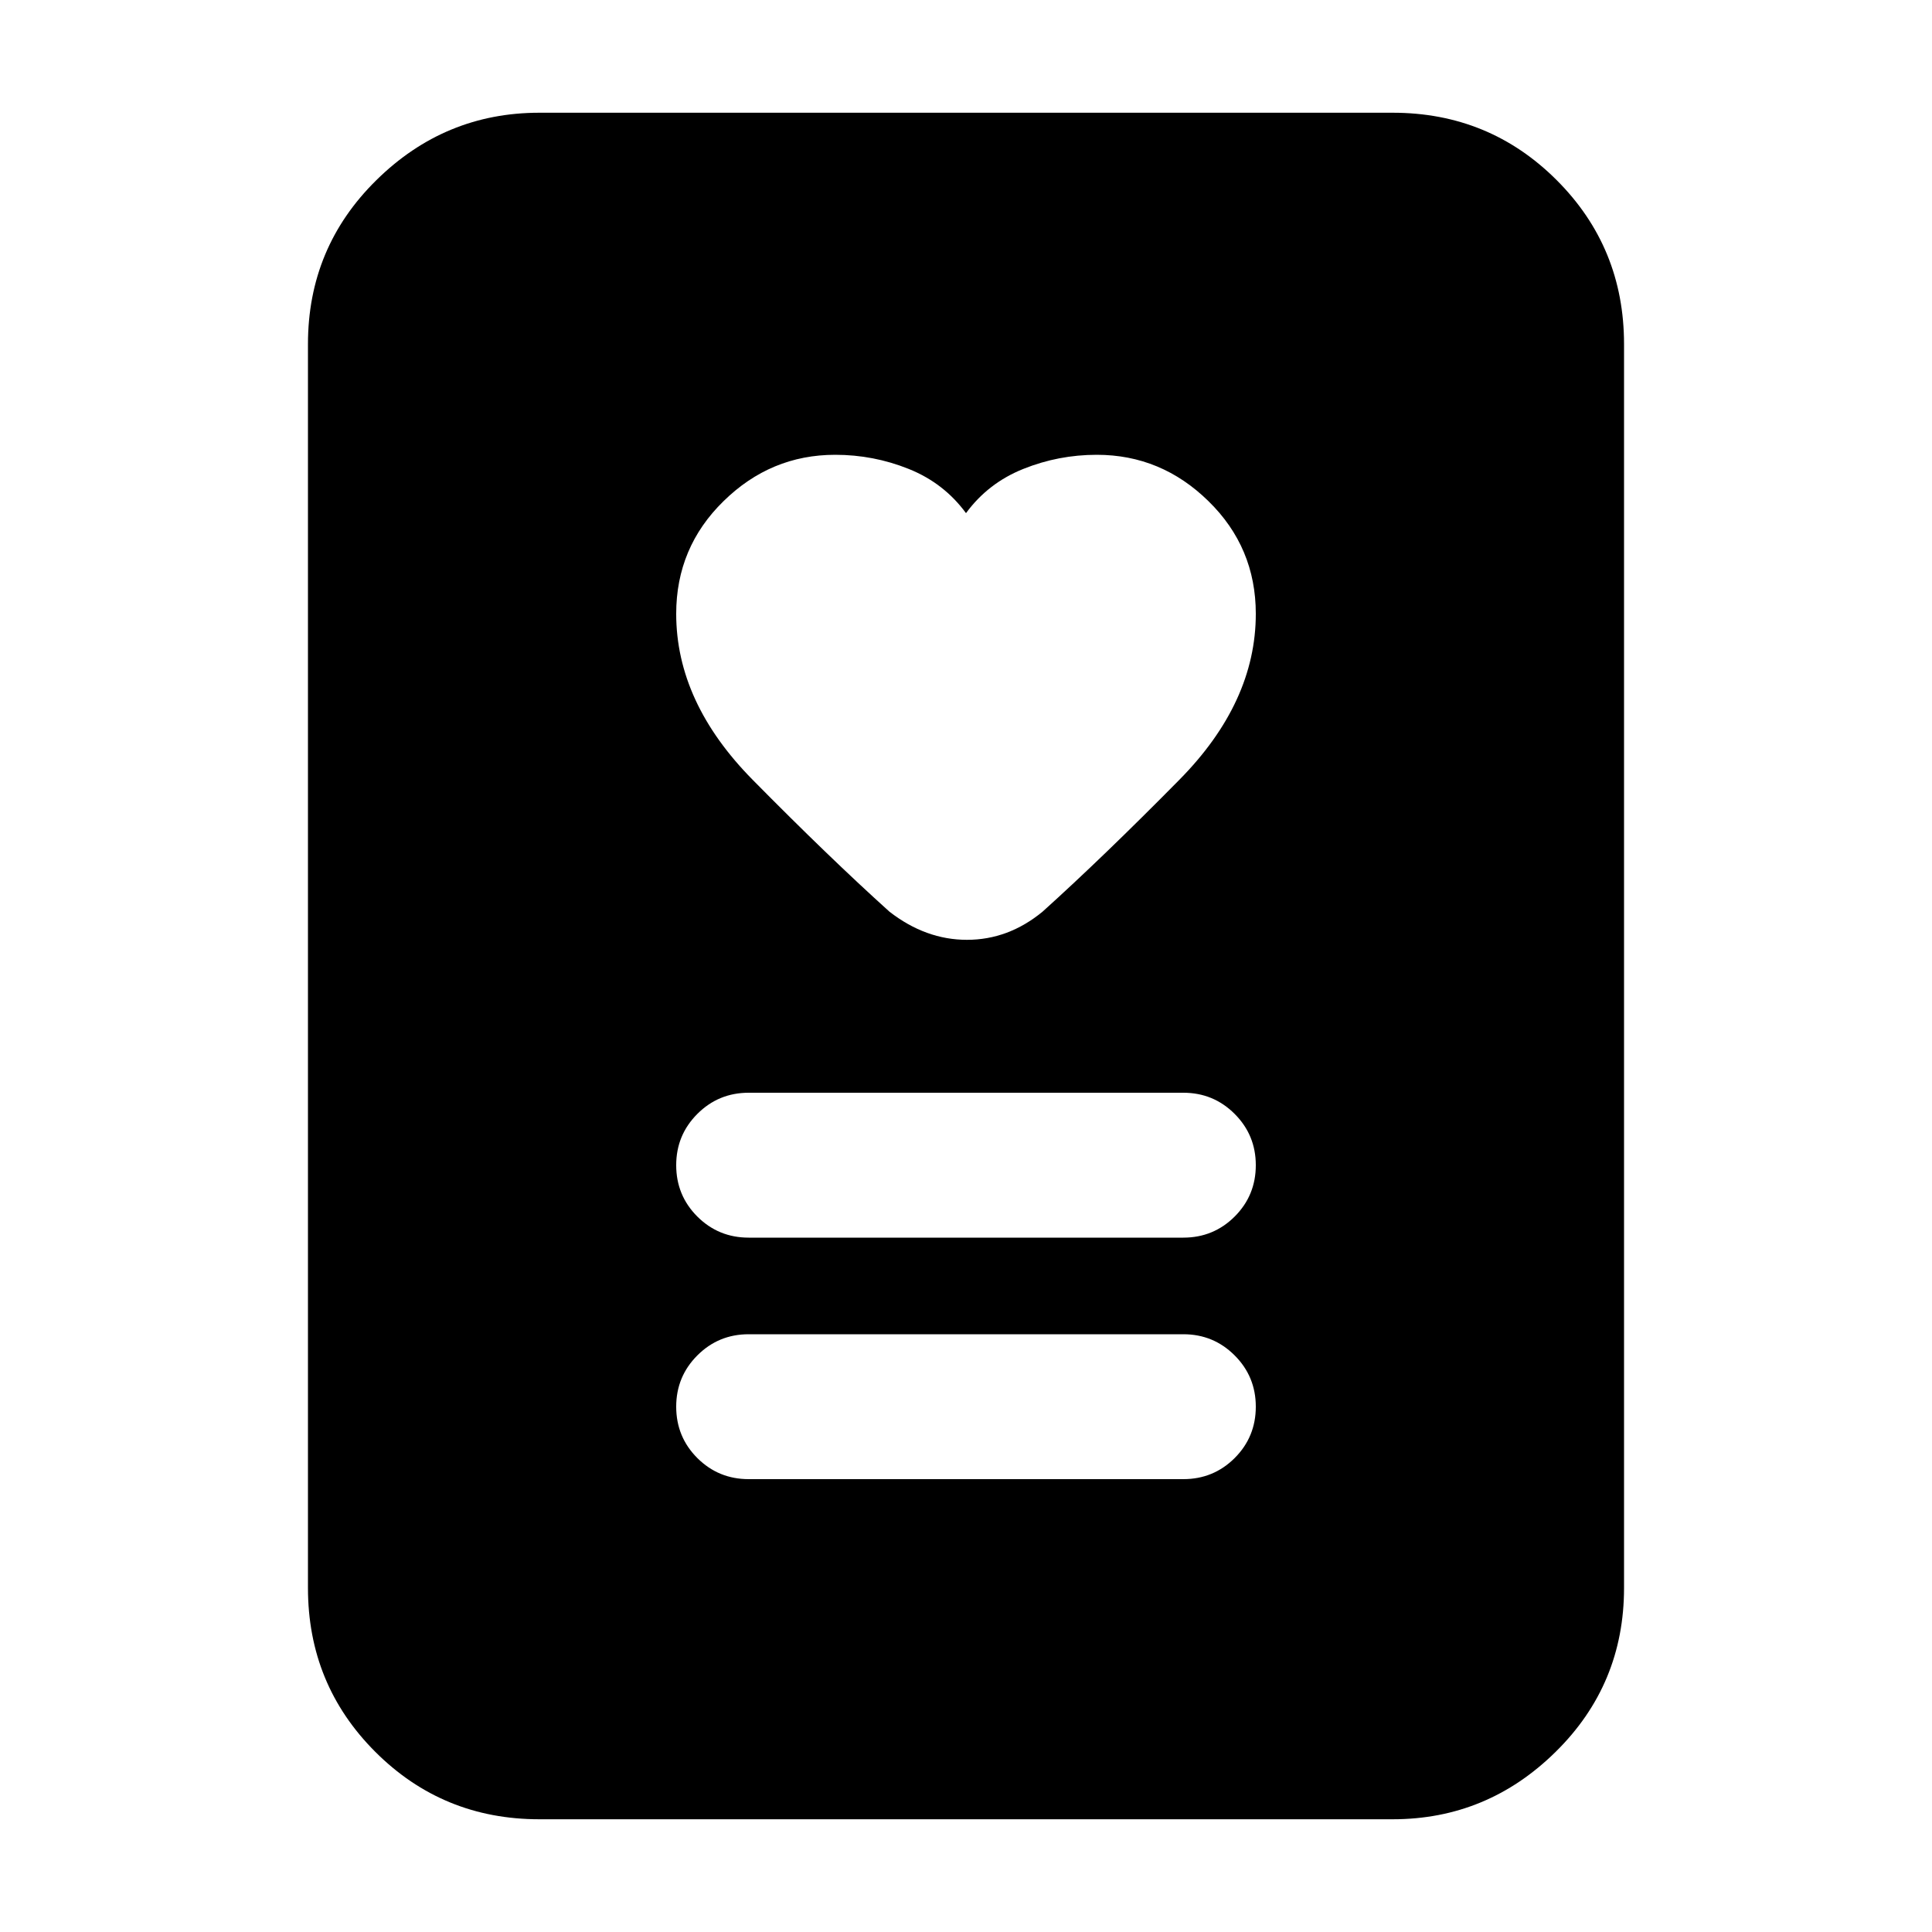 <svg xmlns="http://www.w3.org/2000/svg" height="20" width="20"><path d="M7.75 15.312h4.5q.312 0 .531-.218.219-.219.219-.532 0-.312-.219-.531-.219-.219-.531-.219h-4.5q-.312 0-.531.219Q7 14.25 7 14.562q0 .313.219.532.219.218.531.218Zm0-2.5h4.5q.312 0 .531-.218.219-.219.219-.532 0-.312-.219-.531-.219-.219-.531-.219h-4.5q-.312 0-.531.219Q7 11.75 7 12.062q0 .313.219.532.219.218.531.218Zm2.25-7.5Q9.771 5 9.406 4.854q-.364-.146-.76-.146-.667 0-1.156.48Q7 5.667 7 6.354q0 .917.792 1.719.791.802 1.416 1.365.375.291.802.291.428 0 .782-.291.625-.563 1.416-1.365Q13 7.271 13 6.354q0-.687-.49-1.166-.489-.48-1.156-.48-.396 0-.76.146-.365.146-.594.458Zm4.417 13.521H5.583q-1 0-1.698-.698-.697-.697-.697-1.697V3.562q0-1 .708-1.697.708-.698 1.687-.698h8.834q1 0 1.698.698.697.697.697 1.697v12.876q0 1-.708 1.697-.708.698-1.687.698Z"/></svg>